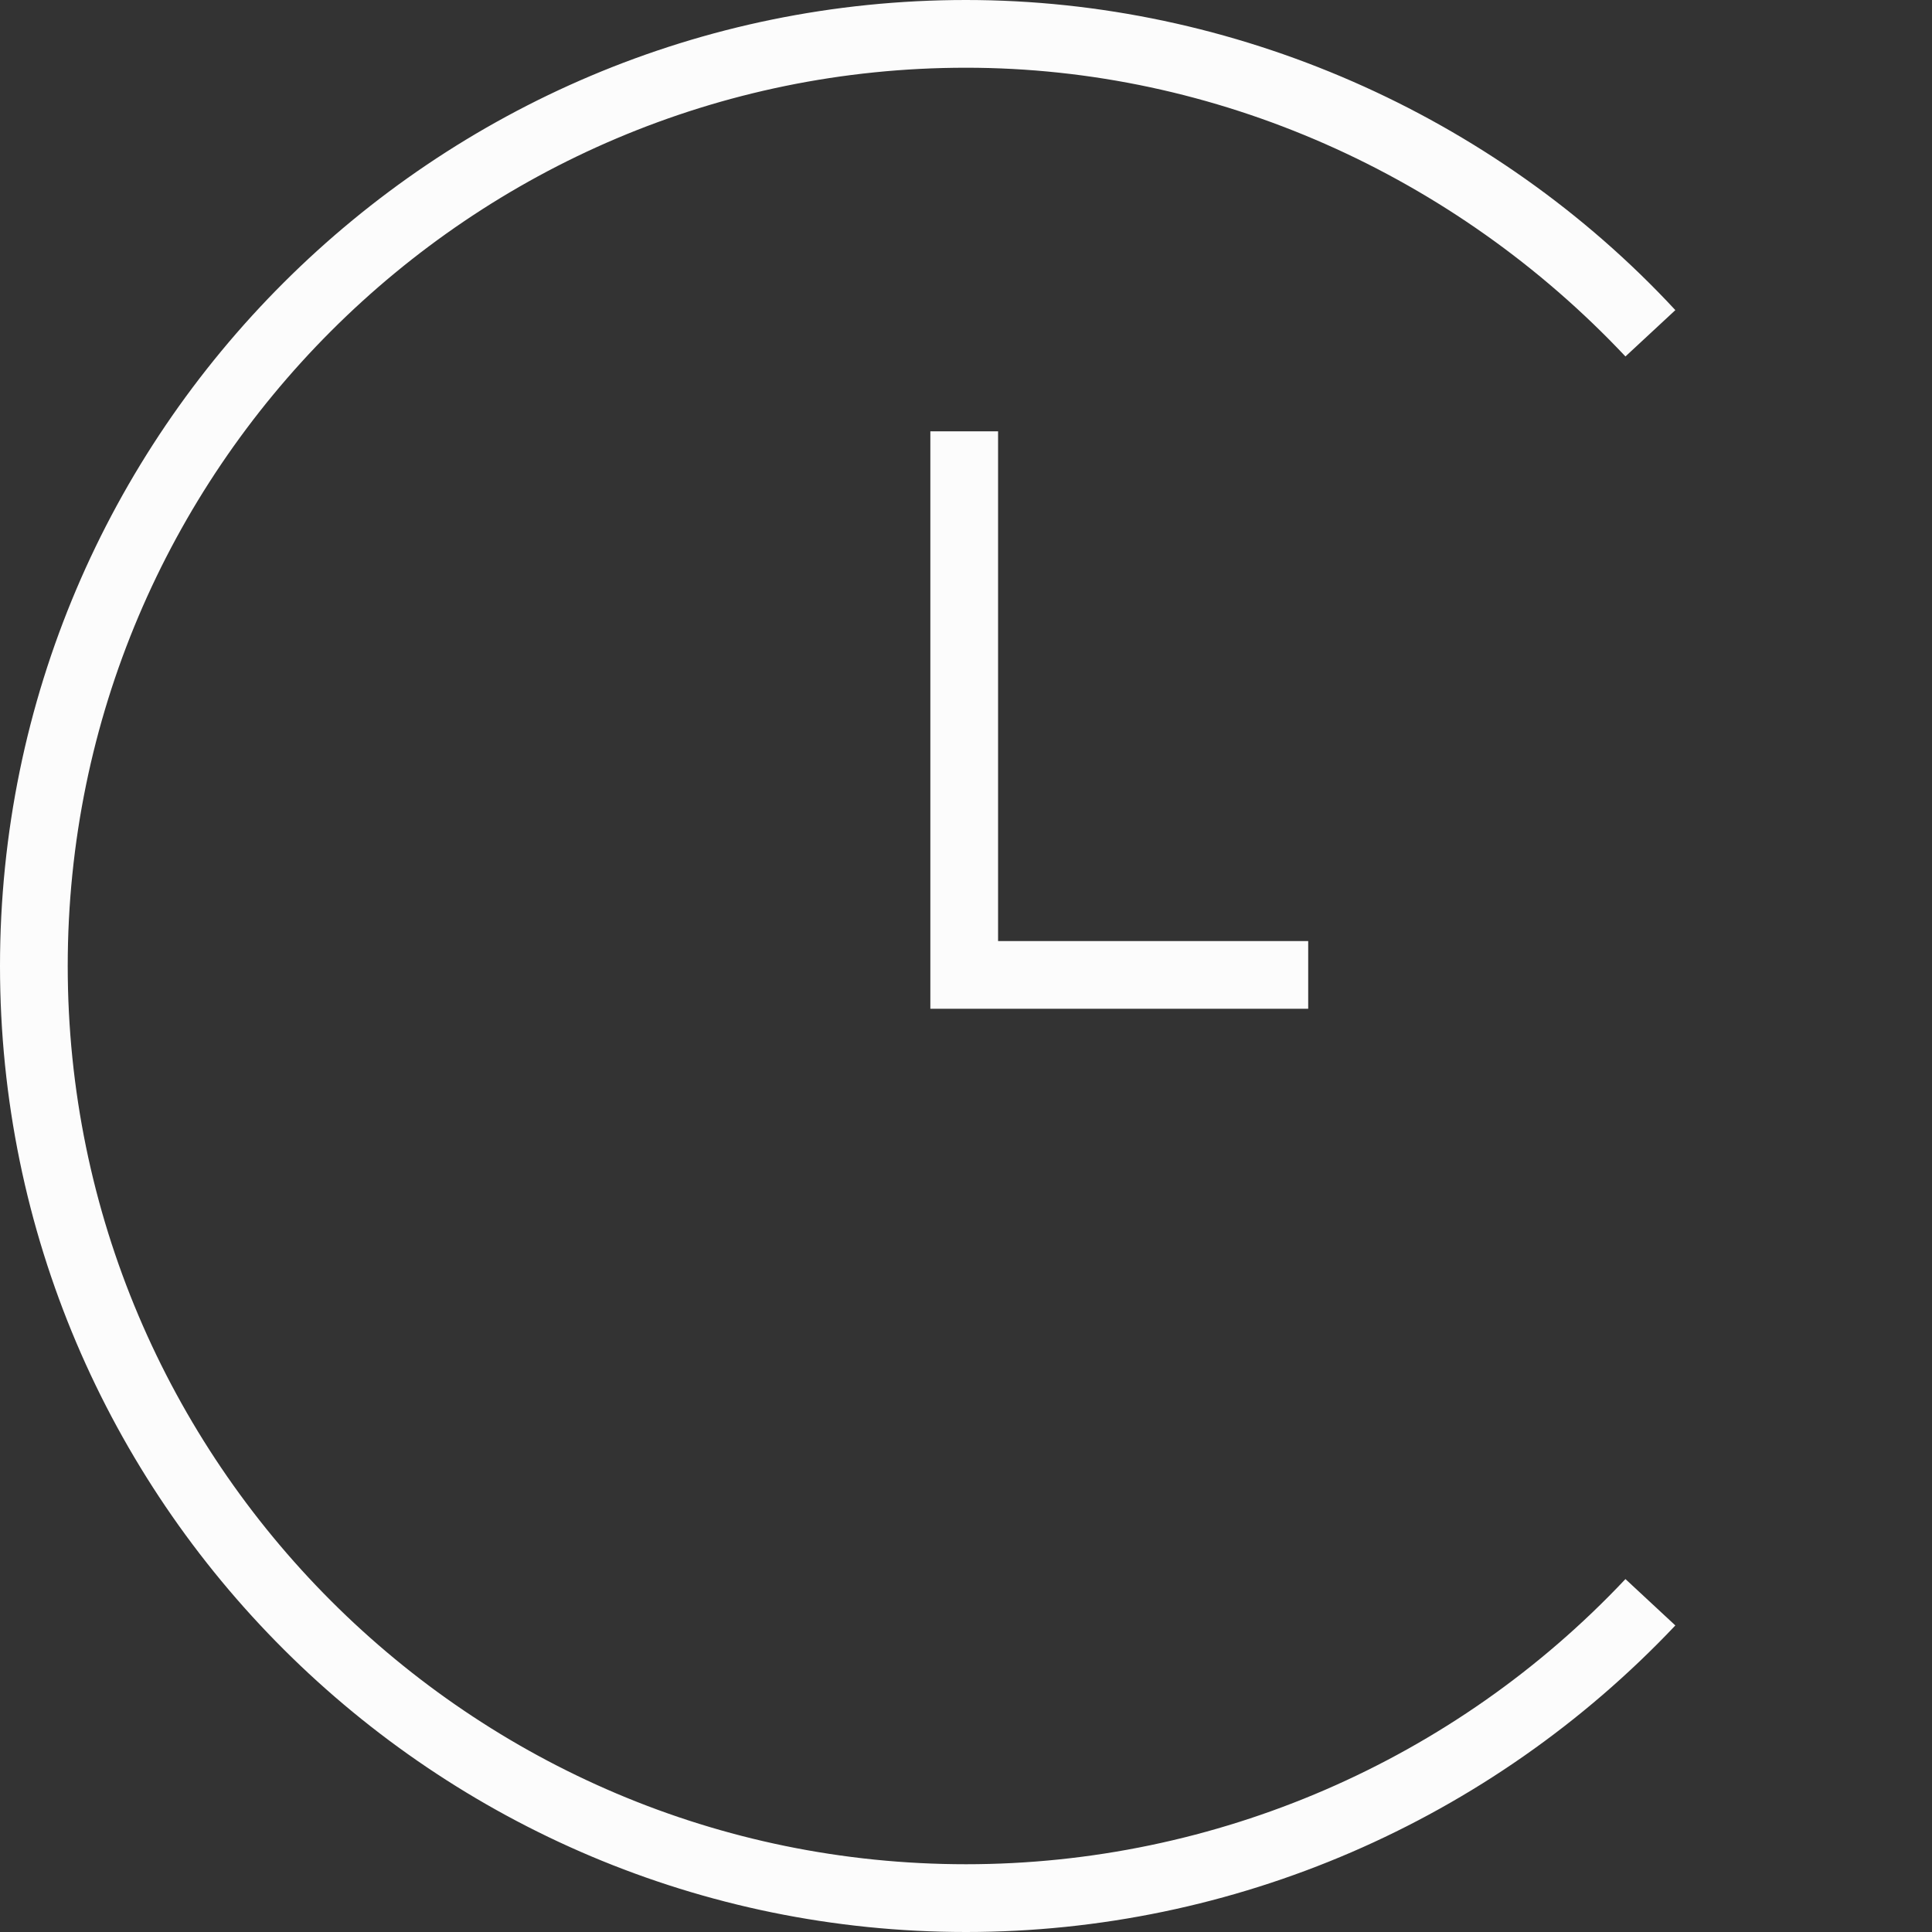 <?xml version="1.0" encoding="utf-8"?>
<!-- Generator: Adobe Illustrator 16.0.0, SVG Export Plug-In . SVG Version: 6.00 Build 0)  -->
<!DOCTYPE svg PUBLIC "-//W3C//DTD SVG 1.1//EN" "http://www.w3.org/Graphics/SVG/1.1/DTD/svg11.dtd">
<svg version="1.1" id="Layer_1" xmlns="http://www.w3.org/2000/svg" xmlns:xlink="http://www.w3.org/1999/xlink" x="0px" y="0px"
	 width="54.2px" height="54.2px" viewBox="0 0 54.2 54.2" enable-background="new 0 0 54.2 54.2" xml:space="preserve">
<rect x="0" y="0" width="54.2" height="54.2" fill="#333333" stroke="none"/>
<path fill="#FCFCFC" d="M27.1,54.2C12.2,54.2,0,42.1,0,27.1S12.2,0,27.1,0C34.6,0,41.9,3.2,47,8.7L45.6,10
	c-4.801-5.1-11.5-8.1-18.5-8.1C13.2,1.9,1.9,13.2,1.9,27.1c0,13.9,11.3,25.199,25.2,25.199c7,0,13.699-2.899,18.5-8L47,45.6
	C41.799,51.1,34.6,54.2,27.1,54.2z M36.7,28.299H26.1V12.1H28v14.3H36.7V28.299z"/>
</svg>
